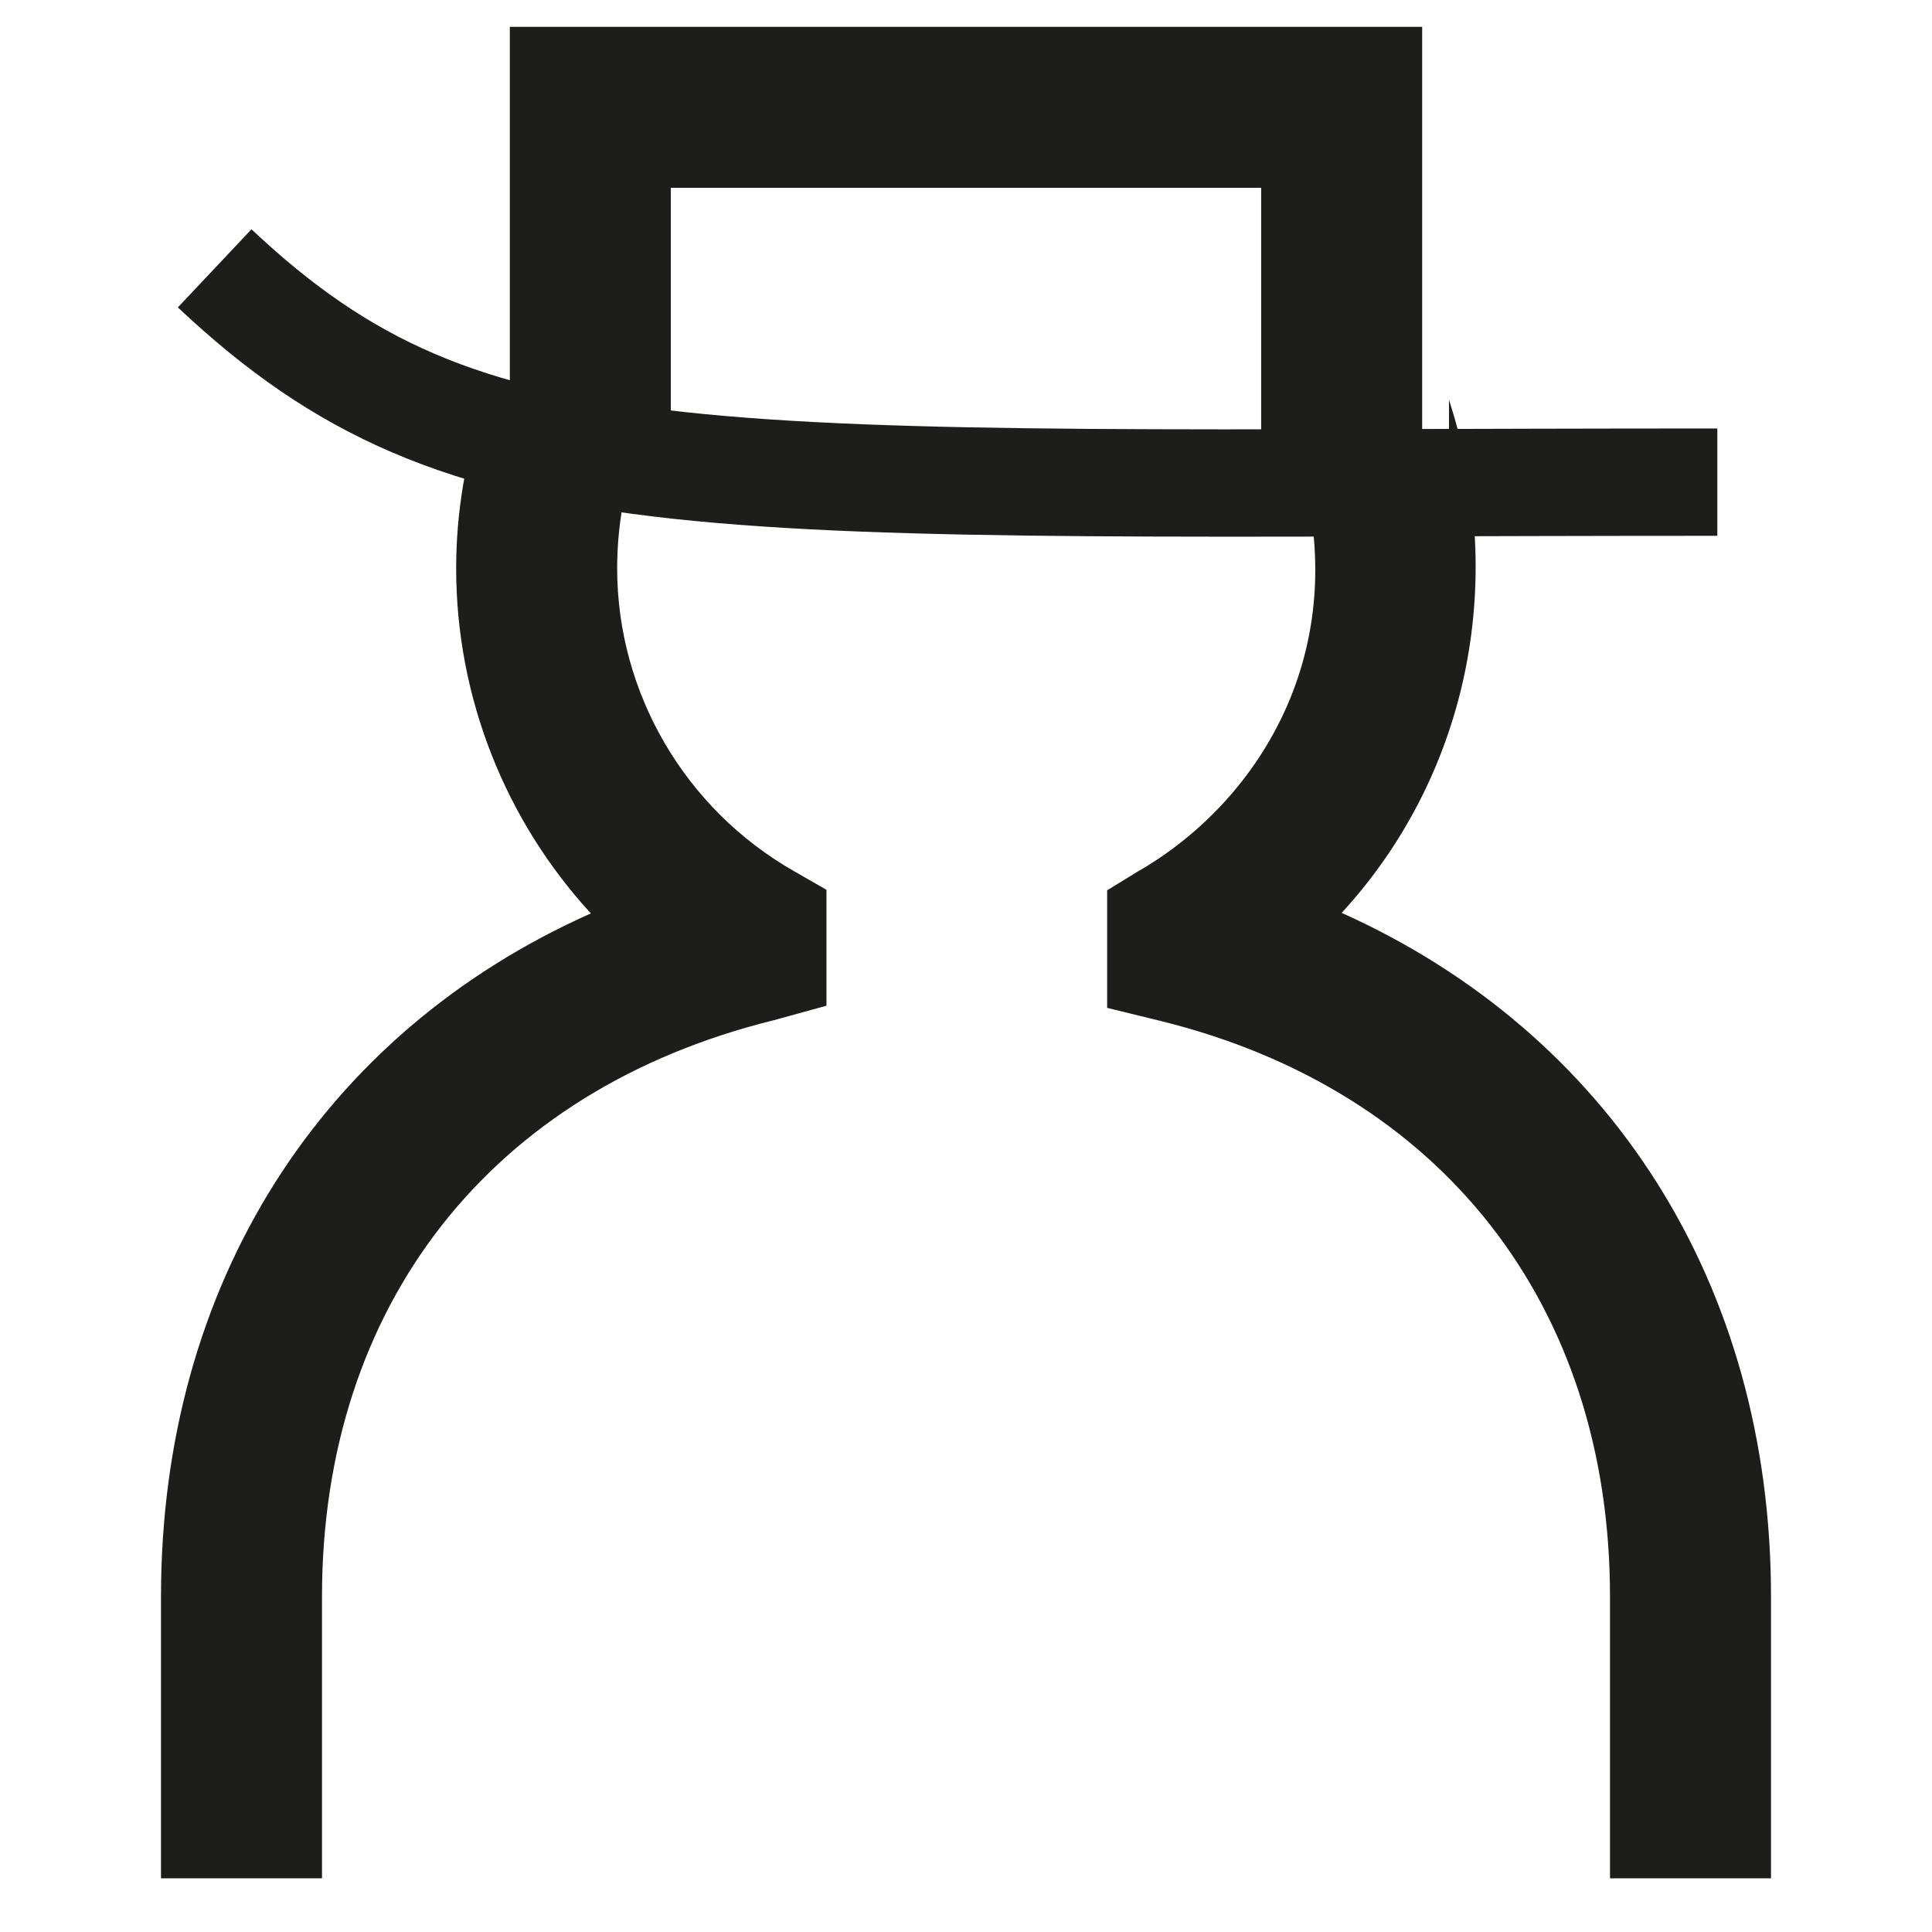 <svg width="36" height="36" viewBox="0 0 36 36" fill="none" xmlns="http://www.w3.org/2000/svg">
<path d="M4 5C8.755 9.481 12.981 8.984 32 8.984" stroke="#1D1D1B" stroke-width="2"/>
<path d="M11 9V2H25V9" stroke="#1D1D1B" stroke-width="3"/>
<path fill-rule="evenodd" clip-rule="evenodd" d="M9 7.565C8.673 8.531 8.5 9.553 8.5 10.59C8.5 13 9.42 15.29 11.01 17.02C6 19.25 3 23.92 3 29.75V35H6V29.75C6 24.33 9.14 20.31 14.42 19.01L15.4 18.74V16.58L14.79 16.23C12.76 15.07 11.5 12.91 11.5 10.59C11.5 9.68 11.684 8.803 12.03 8H9V7.565ZM24.003 8C24.053 8.125 24.099 8.252 24.14 8.38C25.31 11.98 23.52 14.91 21.2 16.24L20.63 16.59V18.78L21.61 19.02C26.86 20.31 30 24.32 30 29.75V35H33V29.75C33 23.92 29.99 19.25 25 17.01C27.3 14.51 28.12 10.91 27 7.45V8H24.003Z" fill="#1D1D1B"/>
</svg>
